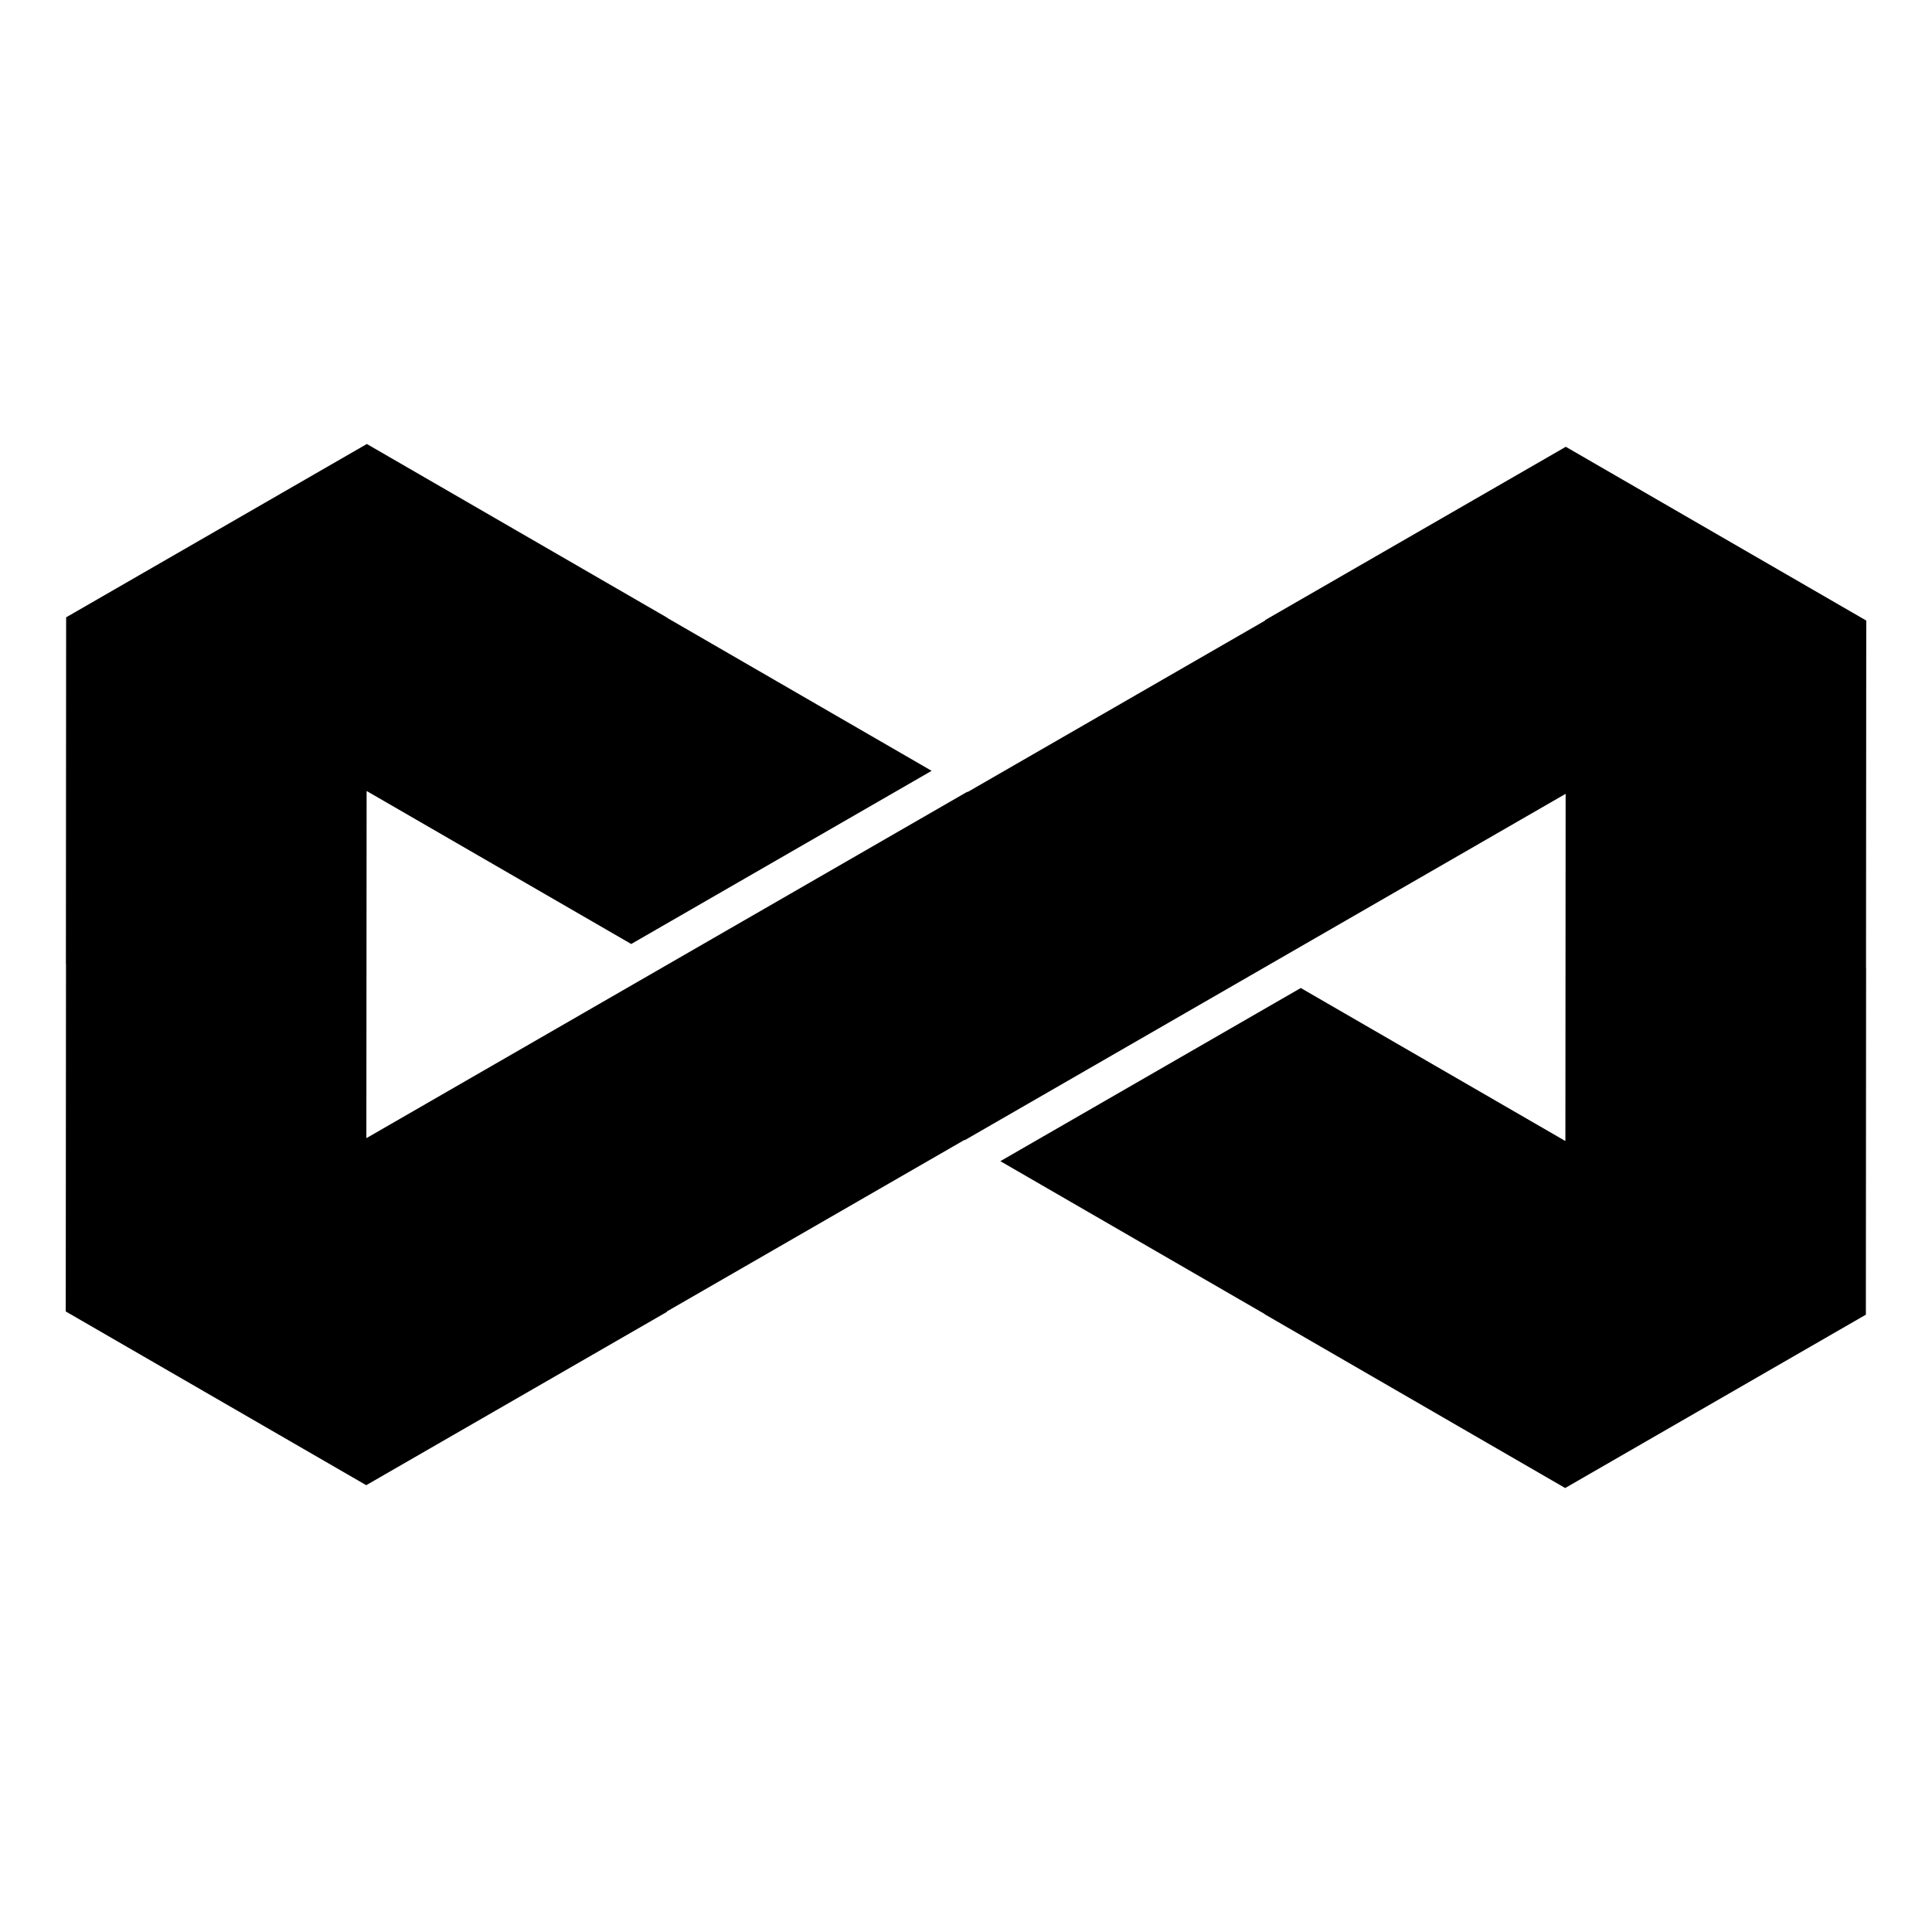 <svg xmlns="http://www.w3.org/2000/svg" xmlns:xlink="http://www.w3.org/1999/xlink" version="1.1" x="0px" y="0px" viewBox="0 0 100 100" enable-background="new 0 0 100 100" xml:space="preserve"><polygon points="96.597,32.12 81.045,23.126 65.48,32.098 65.48,32.121 50.072,41.002 50.072,40.979 34.527,49.94 18.973,58.906   18.963,58.9 18.976,40.946 18.98,40.943 32.672,48.861 48.221,39.898 34.541,31.986 34.54,31.975 18.988,22.981 3.423,31.953   3.411,49.918 3.416,49.921 3.403,67.881 18.956,76.873 34.52,67.902 34.52,67.879 49.928,58.998 49.928,59.02 65.473,50.06   81.027,41.094 81.037,41.1 81.024,59.053 81.02,59.057 67.328,51.139 51.778,60.102 65.461,68.014 65.461,68.025 81.013,77.02   96.577,68.047 96.589,50.082 96.585,50.079 "></polygon></svg>